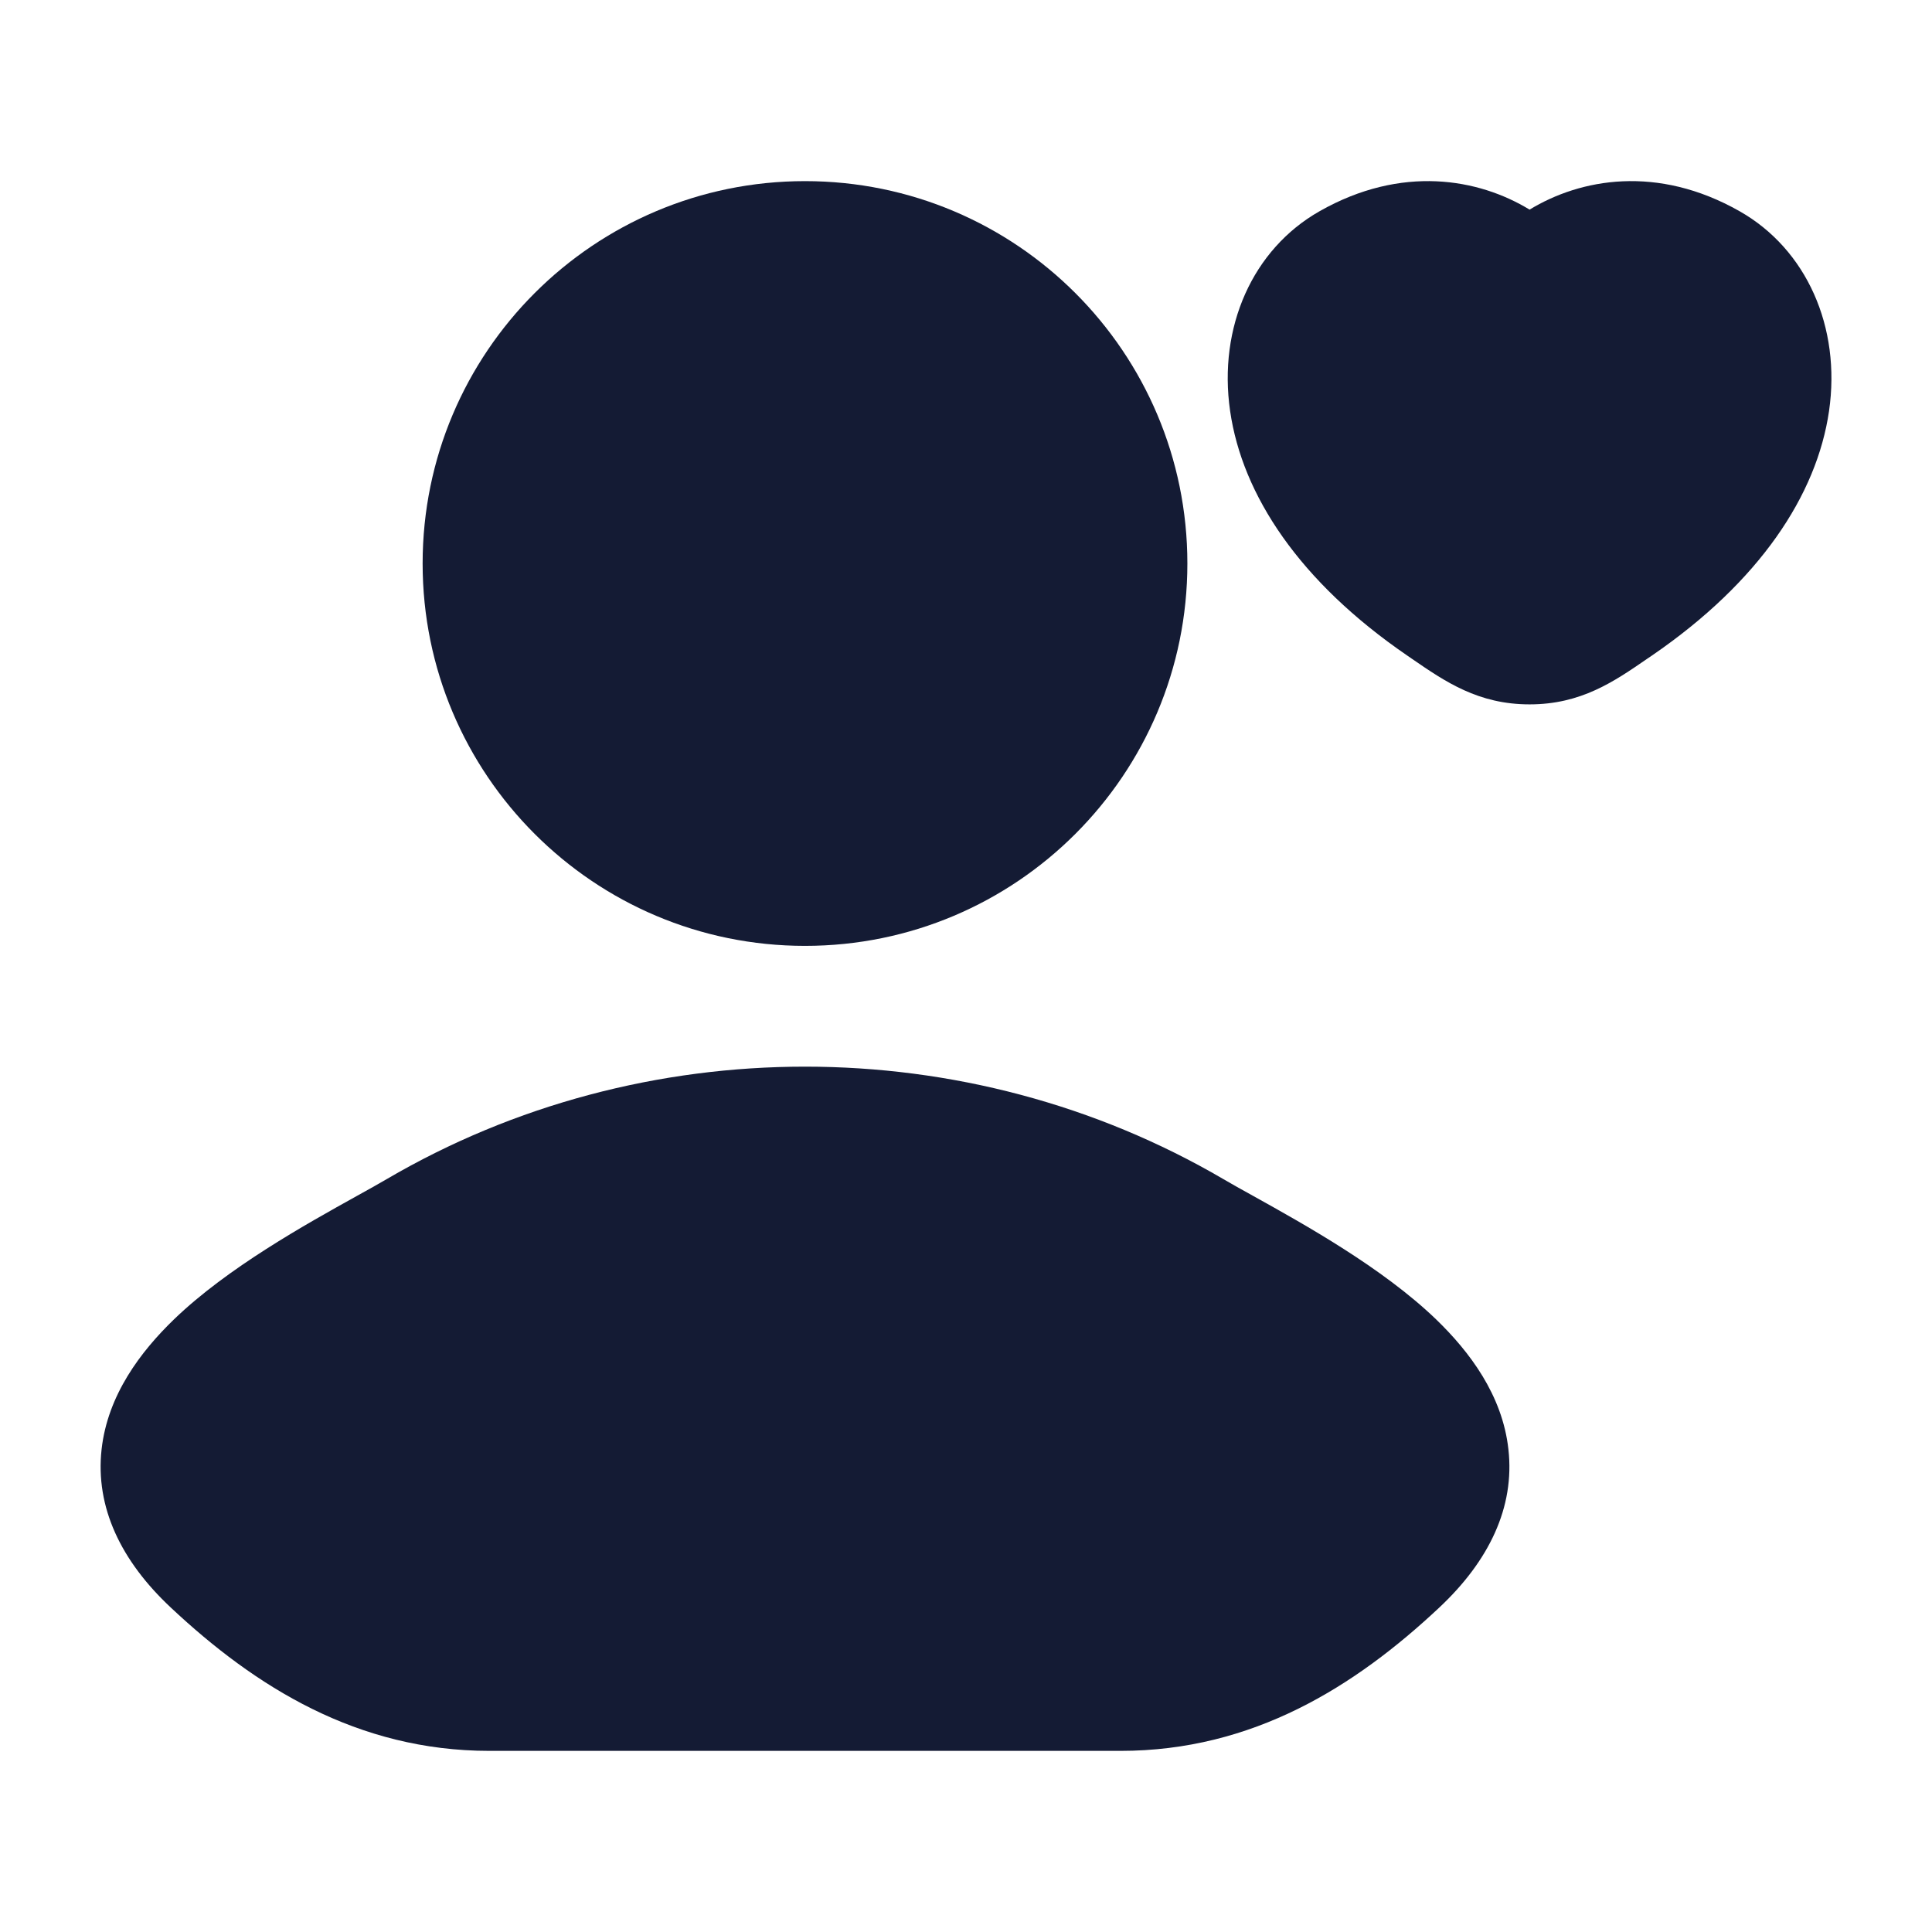 <svg width="24" height="24" viewBox="0 0 24 24" fill="none" xmlns="http://www.w3.org/2000/svg">
<path d="M4.801 14.649C7.984 12.784 12.016 12.784 15.2 14.649C15.3 14.708 15.426 14.778 15.569 14.857C16.201 15.209 17.173 15.748 17.839 16.389C18.254 16.79 18.664 17.33 18.738 18.004C18.819 18.725 18.496 19.391 17.88 19.969C16.83 20.954 15.562 21.75 13.919 21.75H6.081C4.439 21.75 3.171 20.954 2.121 19.969C1.504 19.391 1.182 18.725 1.262 18.004C1.337 17.33 1.747 16.79 2.162 16.389C2.827 15.748 3.799 15.209 4.432 14.857C4.575 14.778 4.7 14.708 4.801 14.649Z" fill="#141B34"/>
<path d="M5.25 7C5.25 4.377 7.377 2.25 10 2.25C12.624 2.25 14.75 4.377 14.75 7C14.75 9.623 12.624 11.75 10 11.75C7.377 11.75 5.25 9.623 5.25 7Z" fill="#141B34"/>
<path d="M19.001 2.604C19.633 2.219 20.588 2.044 21.61 2.624C22.441 3.096 22.872 4.063 22.721 5.106C22.569 6.151 21.857 7.227 20.523 8.142L20.461 8.184C20.049 8.468 19.639 8.75 19.001 8.75C18.363 8.75 17.953 8.468 17.54 8.184L17.479 8.142C16.144 7.227 15.432 6.151 15.281 5.106C15.13 4.063 15.561 3.096 16.392 2.624C17.413 2.044 18.369 2.219 19.001 2.604Z" fill="#141B34"/>
</svg>
